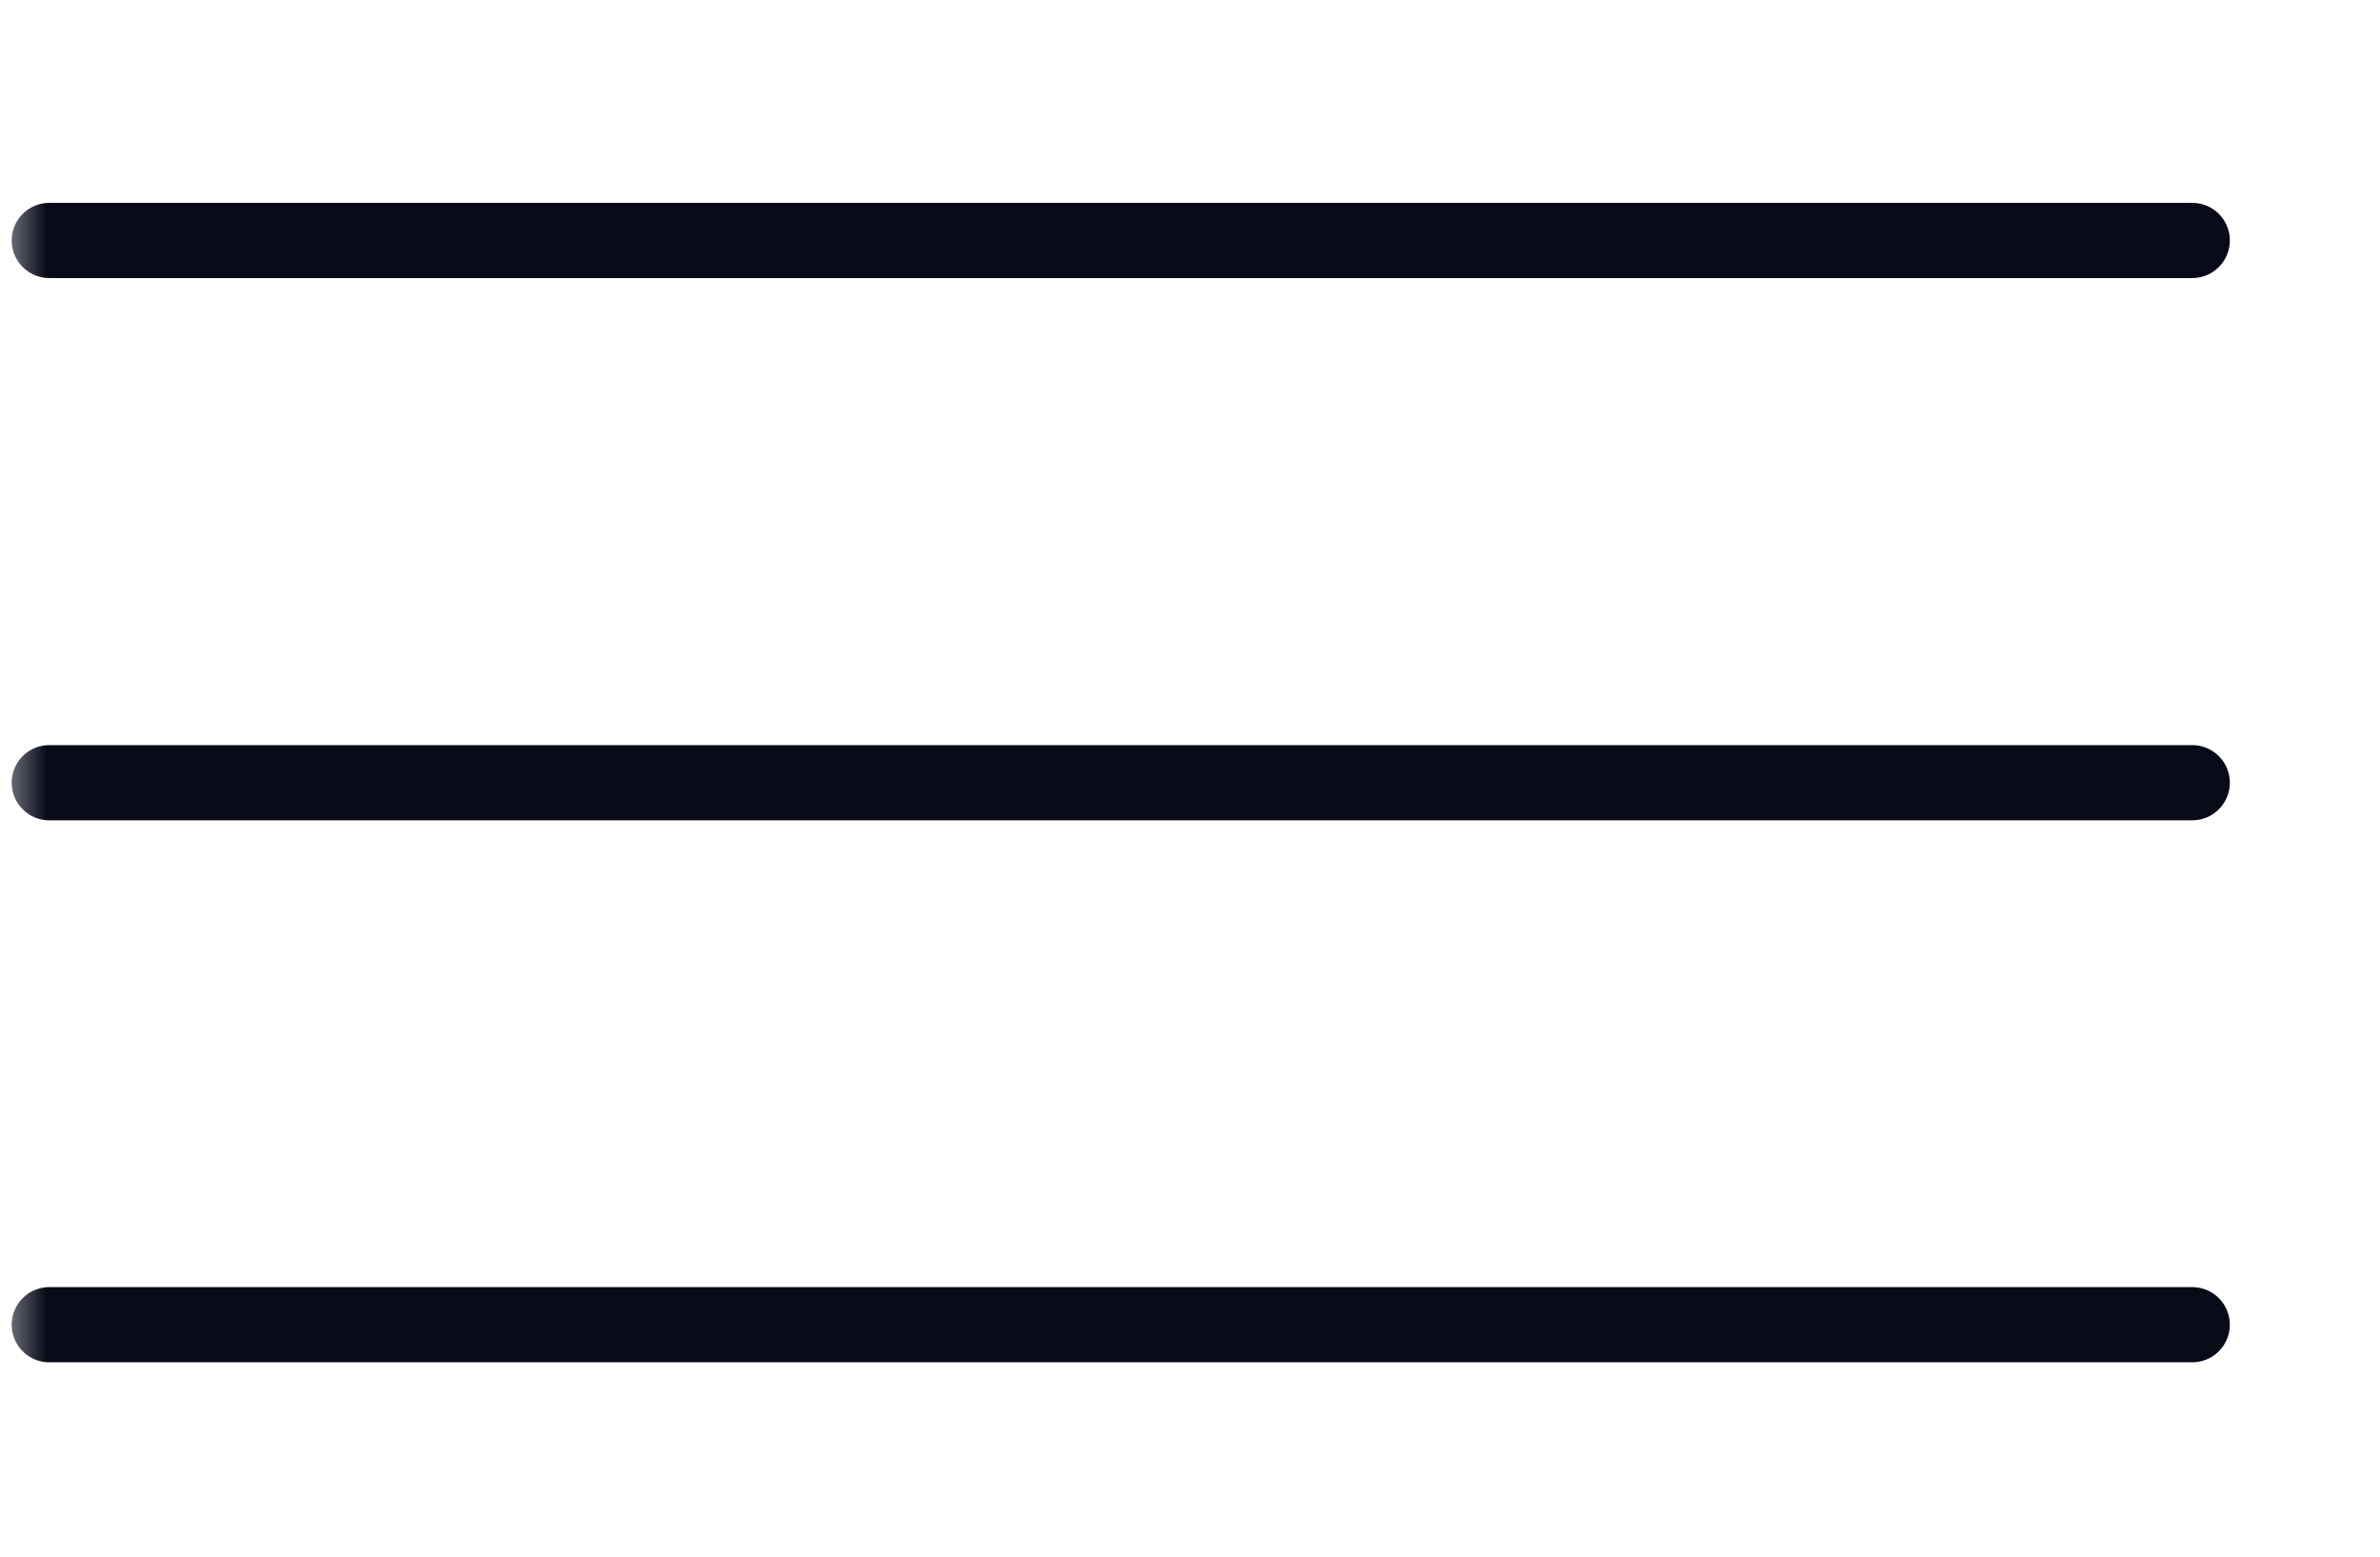 <svg width="26" height="17" viewBox="0 0 26 17" fill="none" xmlns="http://www.w3.org/2000/svg">
<mask id="mask0_1_1314" style="mask-type:luminance" maskUnits="userSpaceOnUse" x="0" y="0" width="26" height="17">
<path d="M26 0.593H0V16.407H26V0.593Z" fill="white"/>
</mask>
<g mask="url(#mask0_1_1314)">
<path d="M0.538 2.626H3.296H12.3H21.178H23.949" stroke="#080A18" stroke-width="0.821" stroke-linecap="round" stroke-linejoin="round"/>
<path d="M0.538 14.467H3.218H12.238H21.1H23.949" stroke="#080A18" stroke-width="0.821" stroke-linecap="round" stroke-linejoin="round"/>
<path d="M0.538 8.548H23.949" stroke="#080A18" stroke-width="0.821" stroke-linecap="round" stroke-linejoin="round"/>
</g>
</svg>
